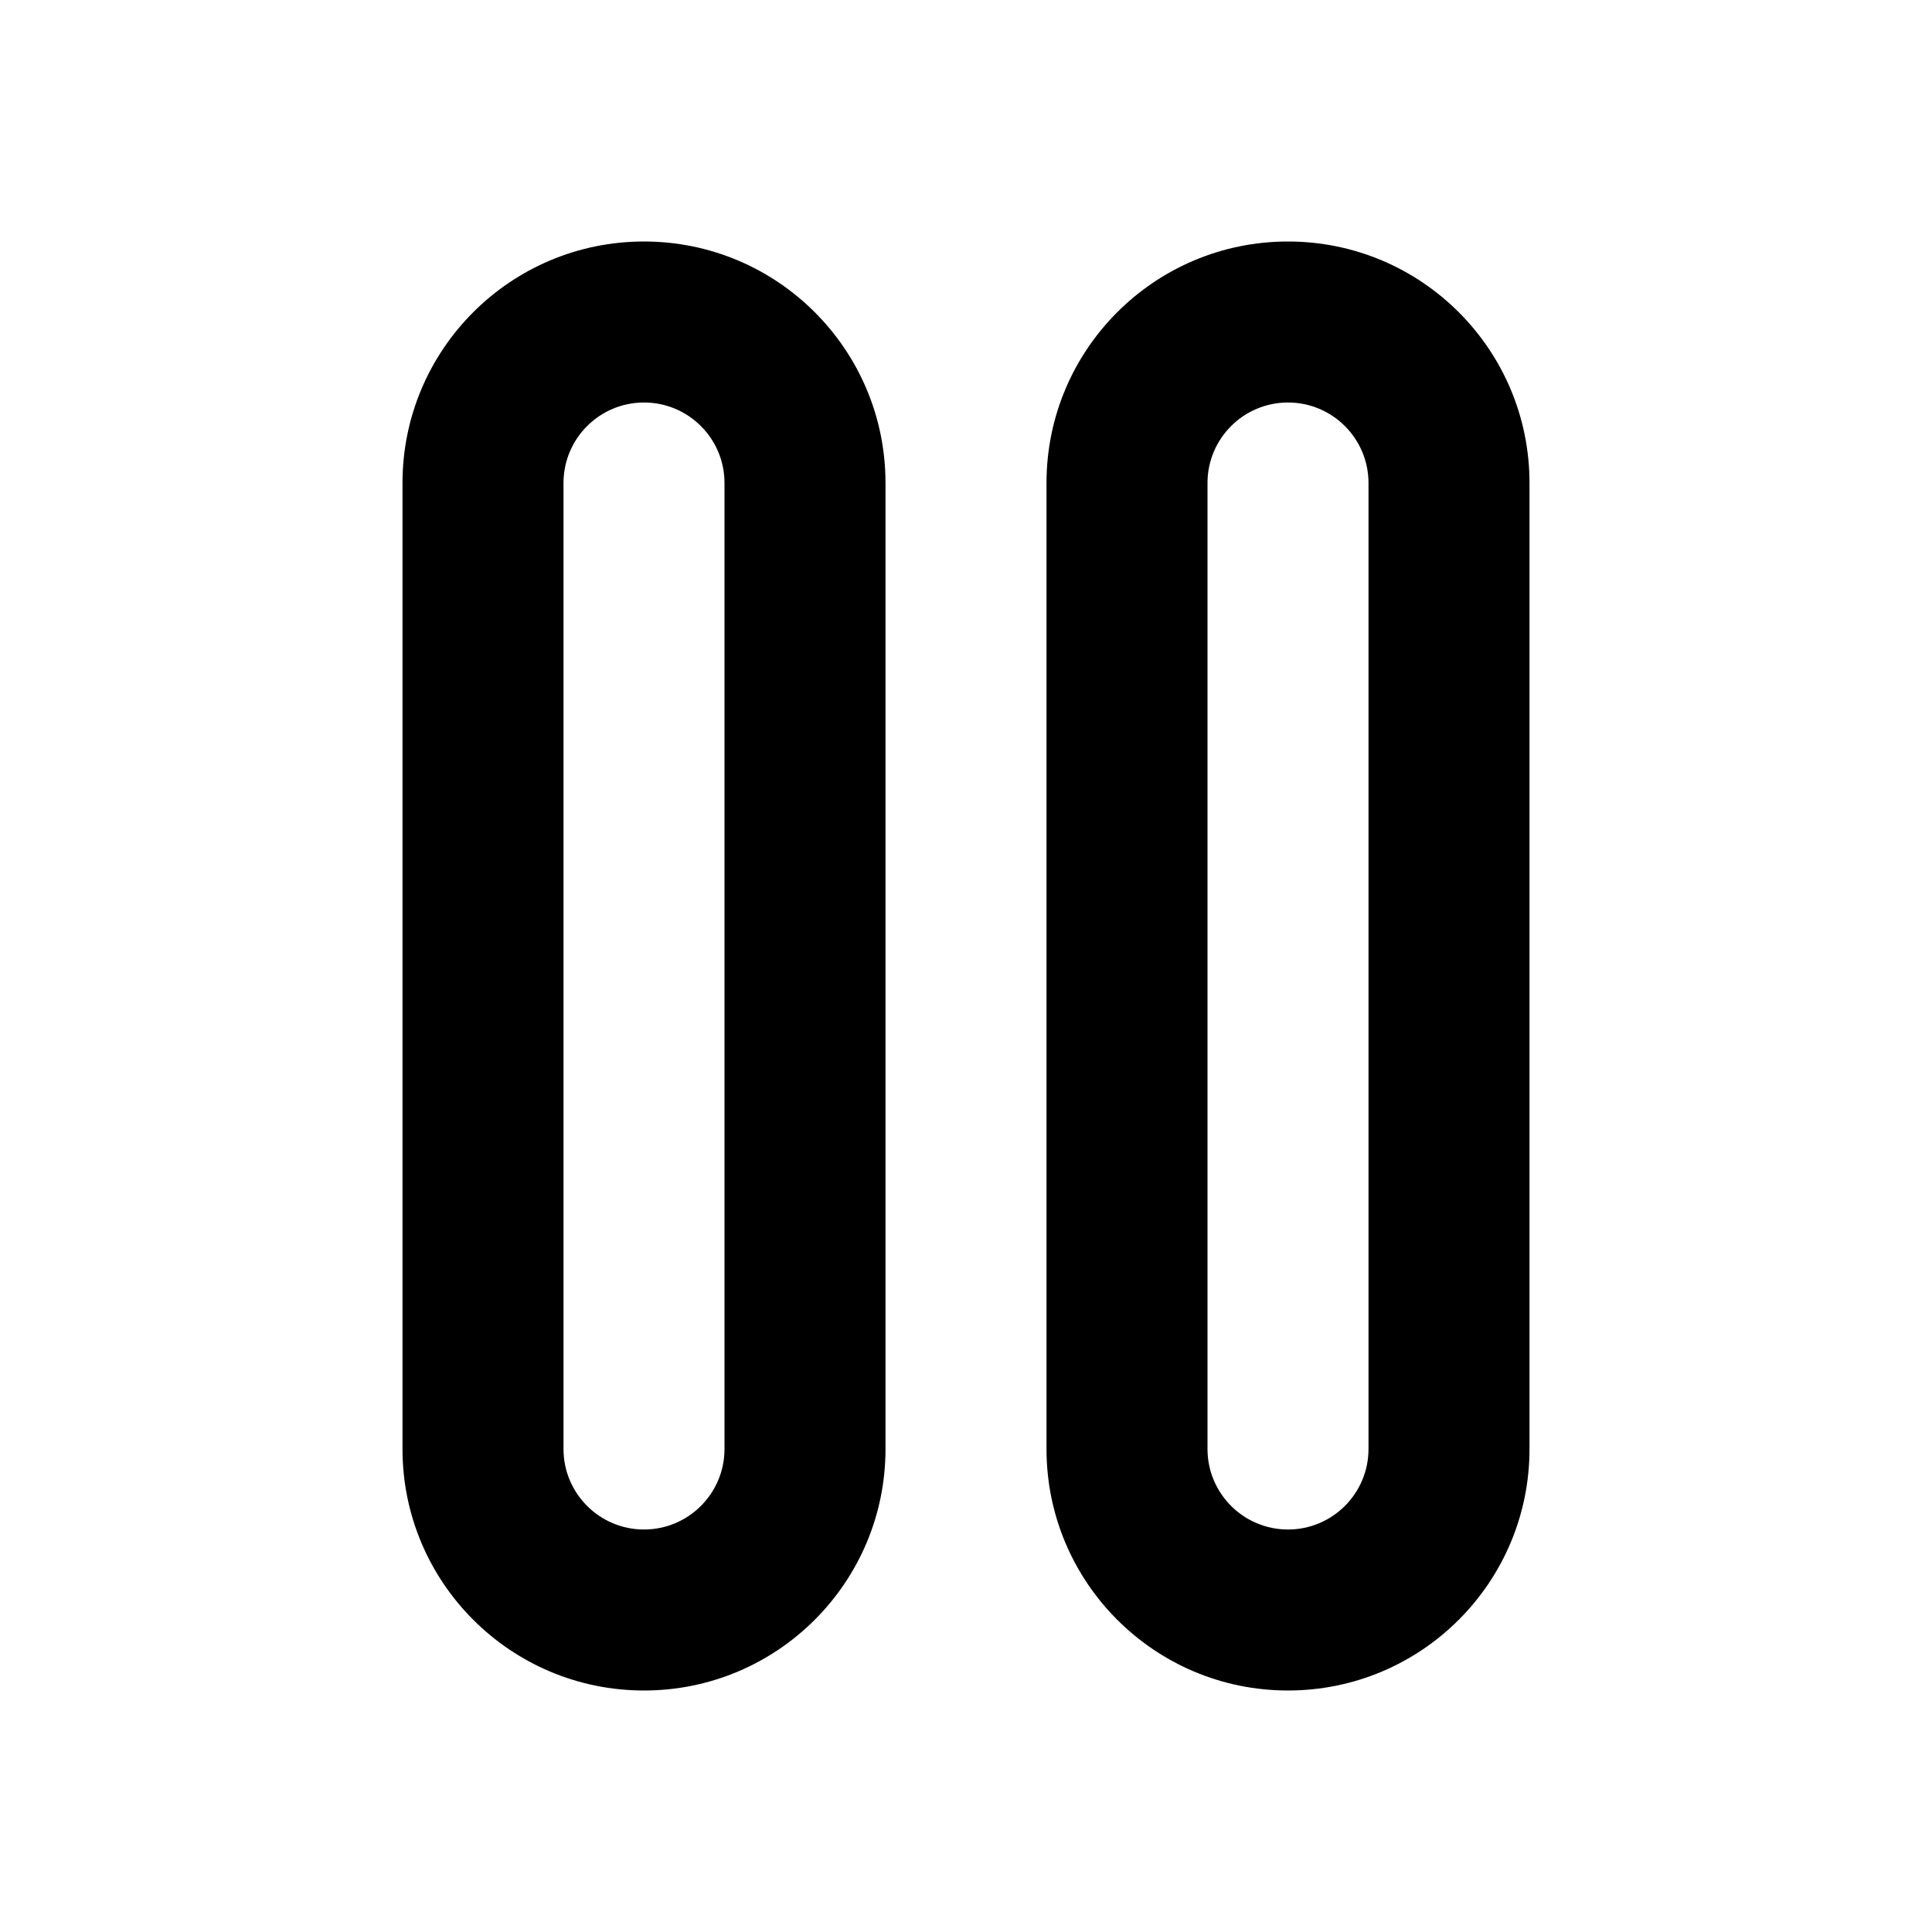 <svg xmlns="http://www.w3.org/2000/svg" width="24" height="24" viewBox="0 0 24 24">
  <path d="M8,3 C9.657,3 11,4.343 11,6 L11,6 L11,18 C11,19.657 9.657,21 8,21 C6.343,21 5,19.657 5,18 L5,18 L5,6 C5,4.343 6.343,3 8,3 Z M16,3 C17.657,3 19,4.343 19,6 L19,6 L19,18 C19,19.657 17.657,21 16,21 C14.343,21 13,19.657 13,18 L13,18 L13,6 C13,4.343 14.343,3 16,3 Z M8,5 C7.448,5 7,5.448 7,6 L7,6 L7,18 C7,18.552 7.448,19 8,19 C8.552,19 9,18.552 9,18 L9,18 L9,6 C9,5.448 8.552,5 8,5 Z M16,5 C15.448,5 15,5.448 15,6 L15,6 L15,18 C15,18.552 15.448,19 16,19 C16.552,19 17,18.552 17,18 L17,18 L17,6 C17,5.448 16.552,5 16,5 Z"/>
</svg>
